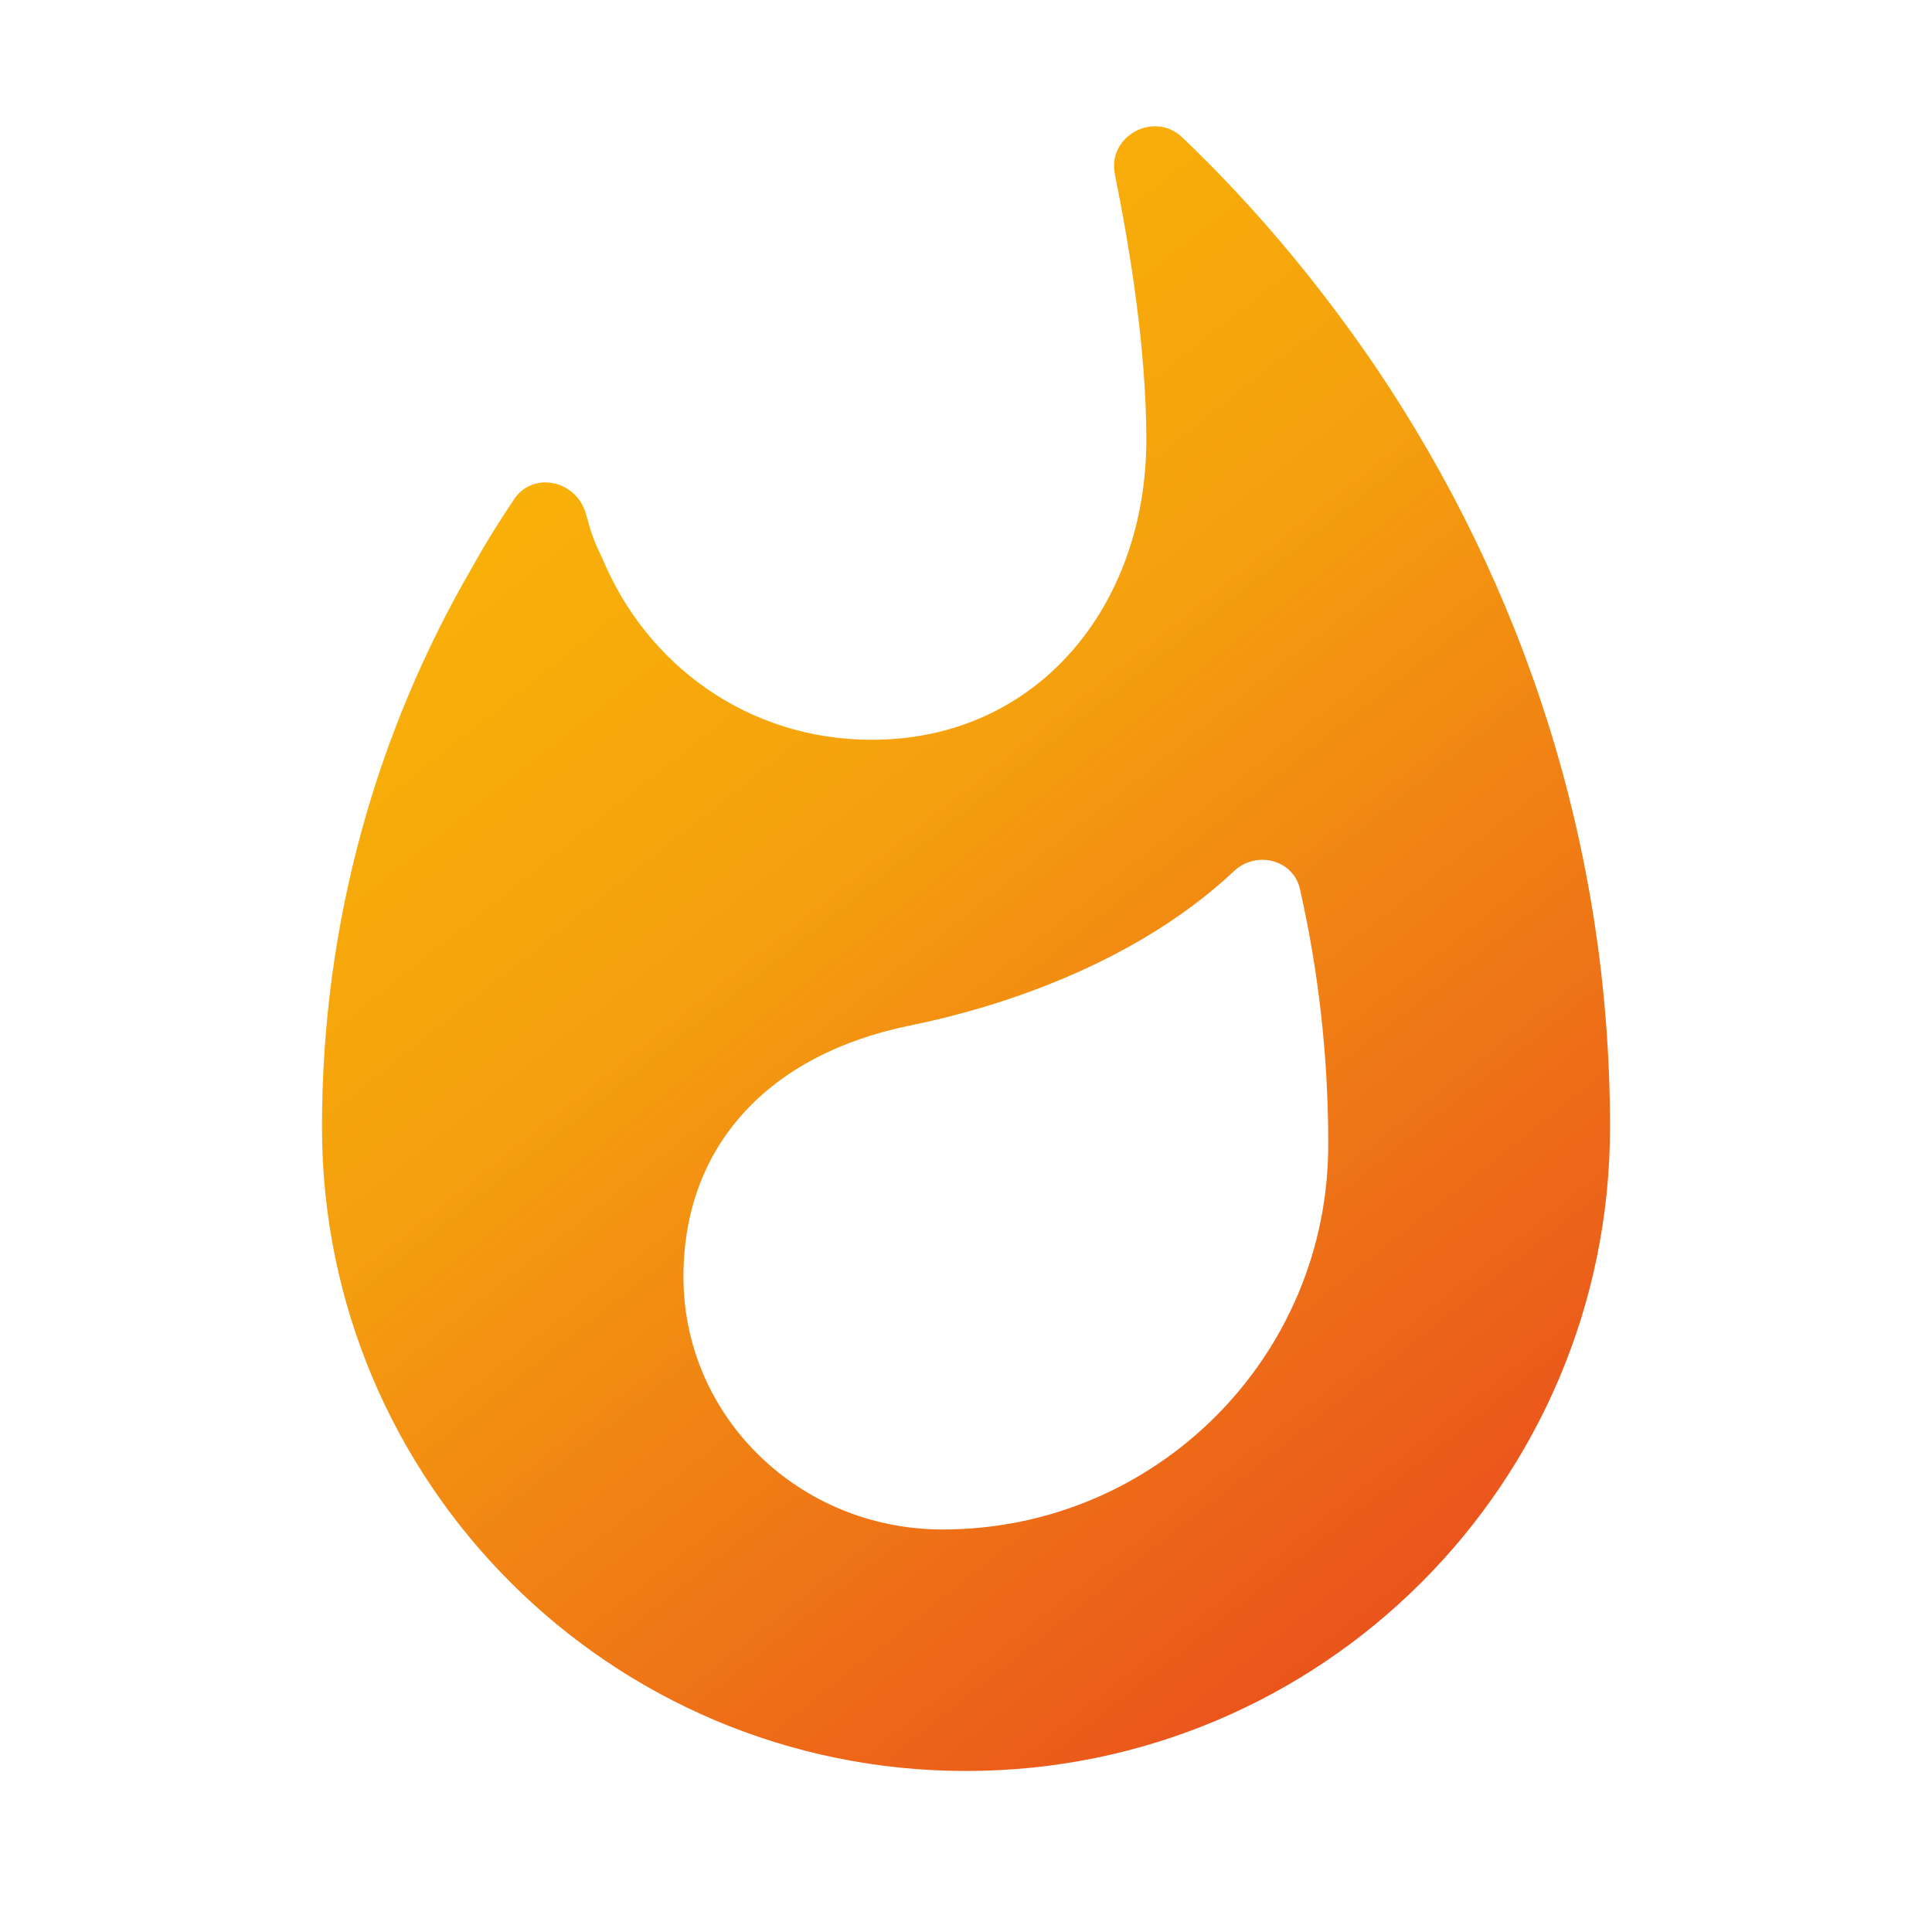 <svg xmlns="http://www.w3.org/2000/svg" width="32" height="32" viewBox="0 0 32 32">
    <defs>
        <linearGradient id="vq6lflsska" x1="12.769%" x2="90.068%" y1="-12.937%" y2="113.695%">
            <stop offset="0%" stop-color="#FCC203"/>
            <stop offset="42.324%" stop-color="#F5A10E"/>
            <stop offset="100%" stop-color="#E63622"/>
        </linearGradient>
    </defs>
    <g fill="none" fill-rule="evenodd">
        <g>
            <g>
                <g>
                    <path d="M0 0L32 0 32 32 0 32z" transform="translate(-1197 -458) translate(925 456) translate(272 2)"/>
                    <path fill="url(#vq6lflsska)" d="M22.787 6.08c-.934-1.373-2-2.653-3.2-3.8-.467-.453-1.254-.027-1.12.613.253 1.254.52 2.907.52 4.387 0 2.747-1.8 4.973-4.547 4.973-2.053 0-3.733-1.24-4.467-3.013-.133-.267-.186-.427-.266-.72-.147-.56-.88-.733-1.2-.24-.24.36-.467.72-.68 1.107-1.587 2.72-2.494 5.893-2.494 9.28 0 5.893 4.774 10.666 10.667 10.666s10.667-4.773 10.667-10.666c0-4.654-1.44-8.974-3.88-12.587zm-7.174 19.253c-2.373 0-4.293-1.866-4.293-4.186 0-2.16 1.4-3.68 3.747-4.16 1.96-.4 3.973-1.24 5.373-2.56.373-.347.987-.187 1.093.306.307 1.36.467 2.774.467 4.2.013 3.534-2.853 6.4-6.387 6.4z" transform="translate(-1197 -458) translate(925 456) translate(272 2)"/>
                </g>
            </g>
        </g>
    </g>
</svg>
